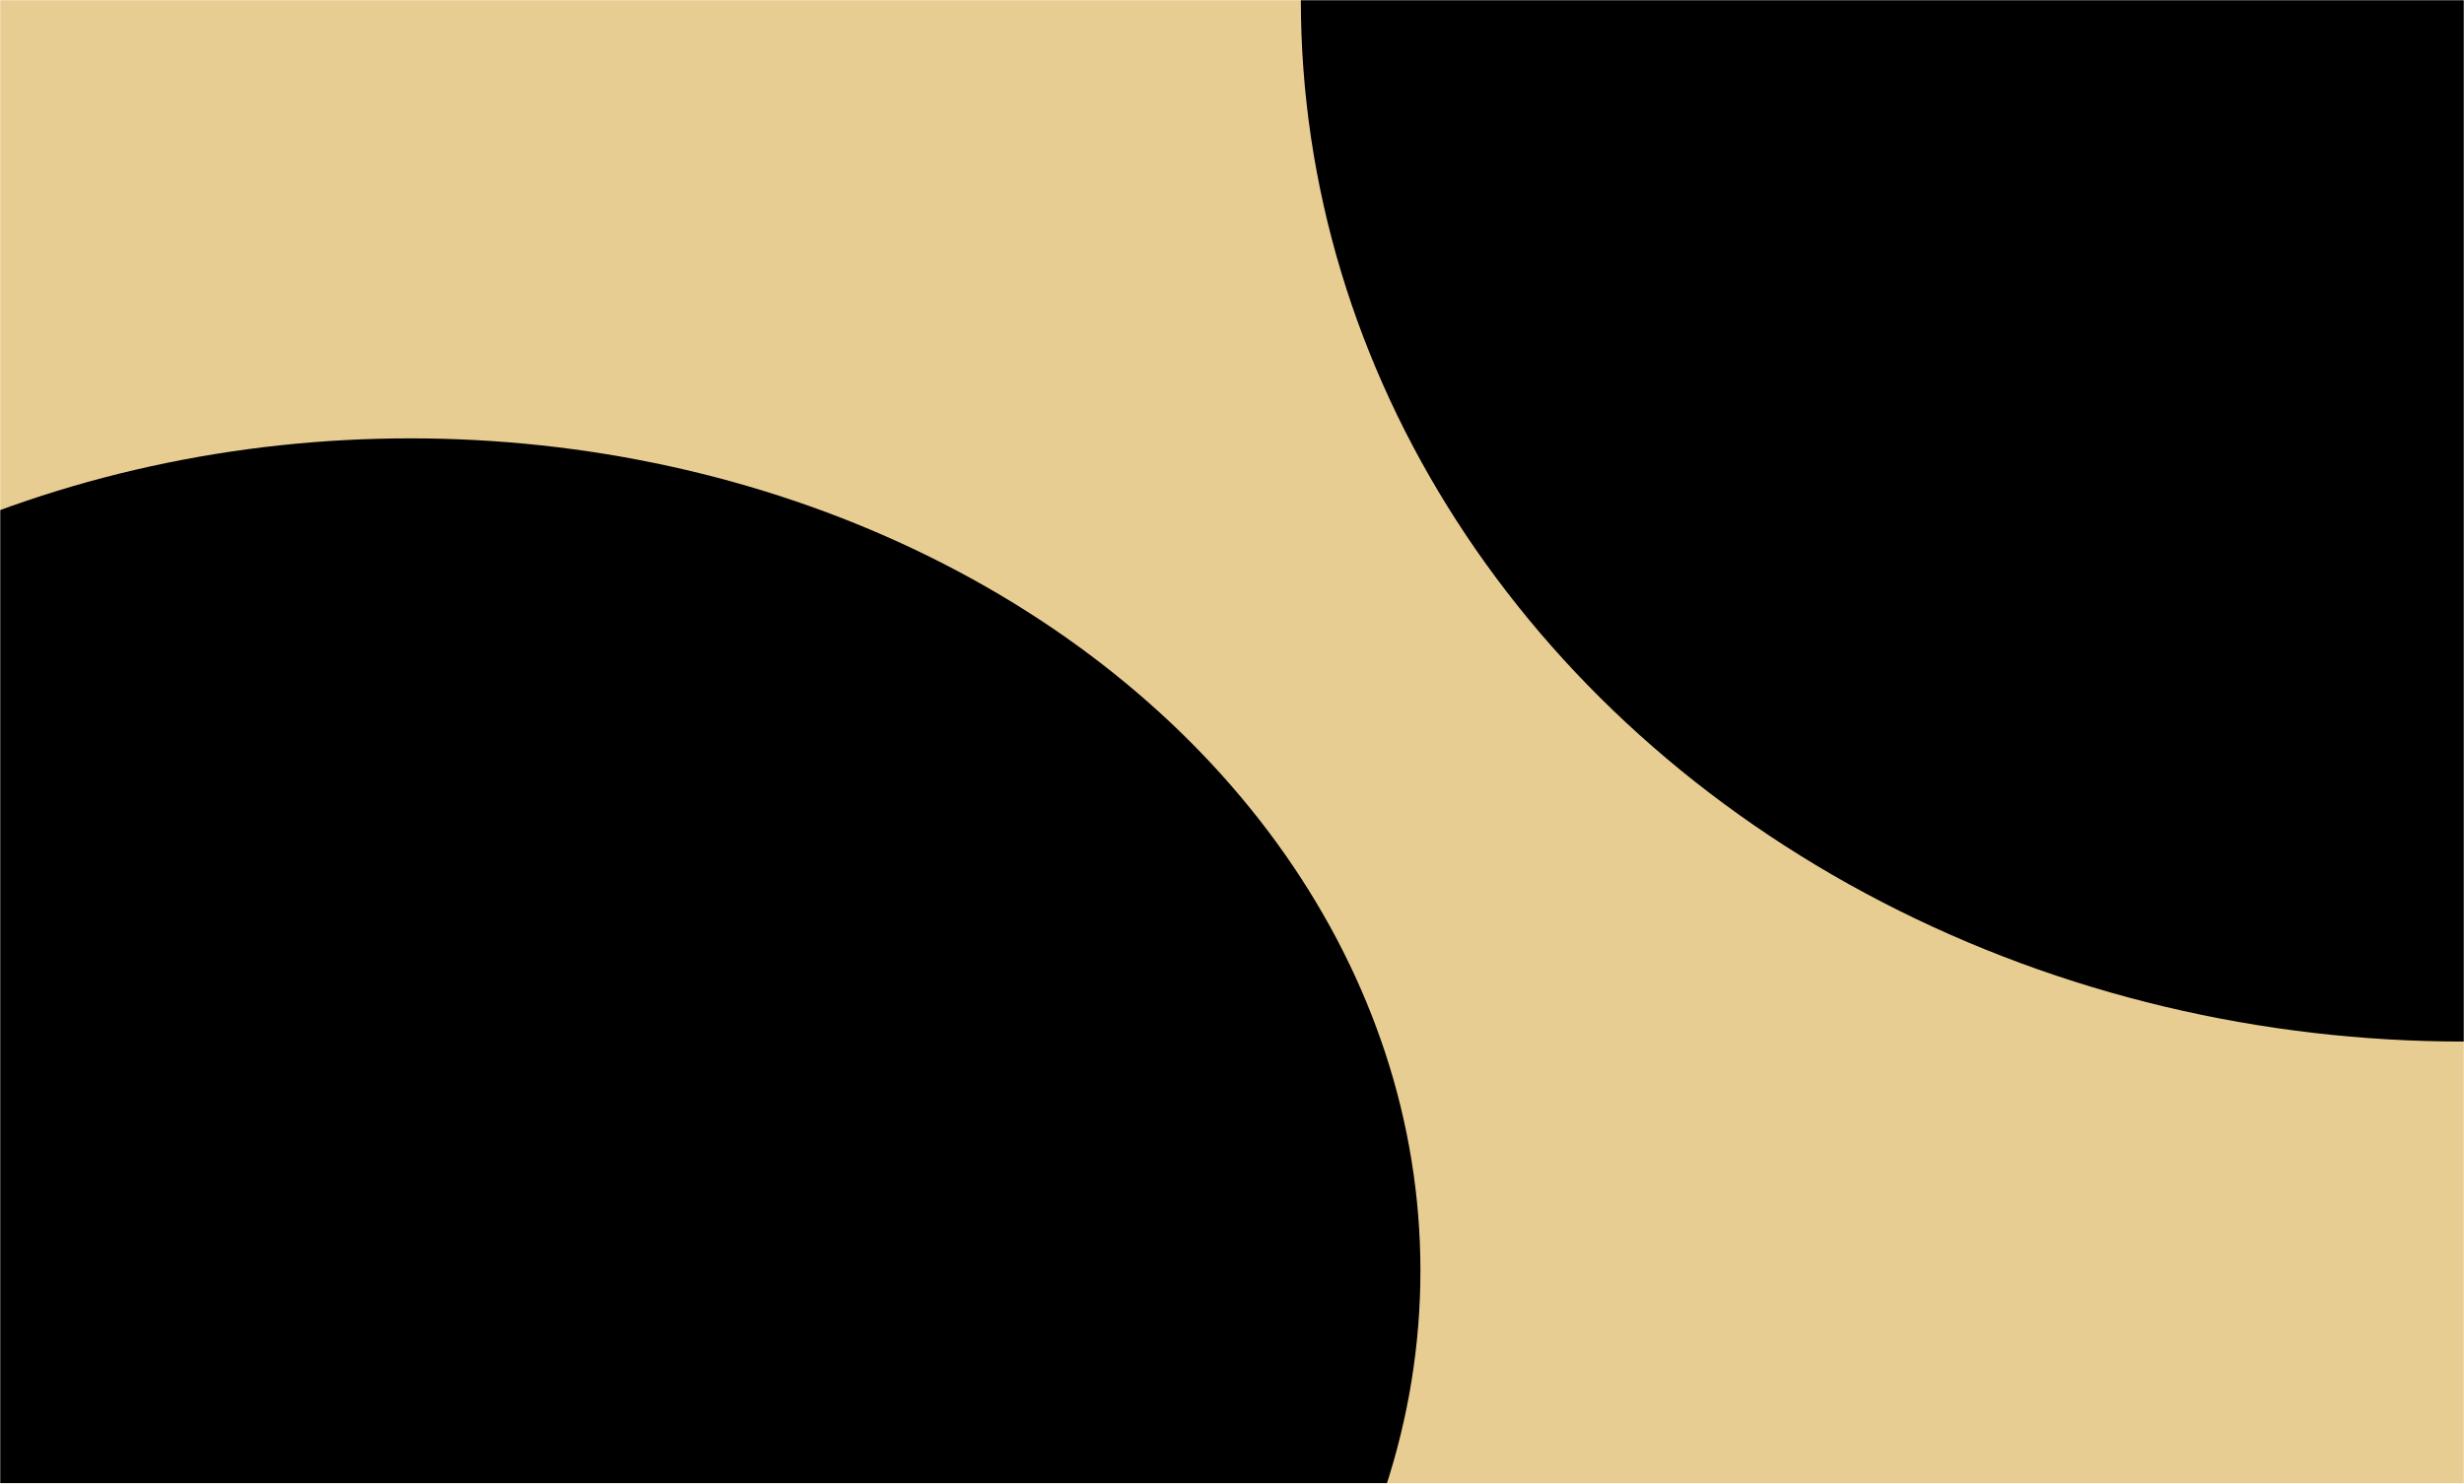 <svg width="1360" height="819" viewBox="0 0 1360 819" fill="none" xmlns="http://www.w3.org/2000/svg">
<mask id="mask0_471_85" style="mask-type:alpha" maskUnits="userSpaceOnUse" x="0" y="0" width="1360" height="819">
<rect width="1360" height="819" fill="#5C5345"/>
</mask>
<g mask="url(#mask0_471_85)">
<rect width="1360" height="819" fill="#E8CD93"/>
<g style="mix-blend-mode:soft-light" filter="url(#filter0_f_471_85)">
<ellipse cx="226.5" cy="701.5" rx="557.5" ry="459.5" fill="black"/>
</g>
<g style="mix-blend-mode:soft-light" filter="url(#filter1_f_471_85)">
<ellipse cx="1359.5" rx="641.5" ry="575" fill="black"/>
</g>
</g>
<defs>
<filter id="filter0_f_471_85" x="-631" y="-58" width="1715" height="1519" filterUnits="userSpaceOnUse" color-interpolation-filters="sRGB">
<feFlood flood-opacity="0" result="BackgroundImageFix"/>
<feBlend mode="normal" in="SourceGraphic" in2="BackgroundImageFix" result="shape"/>
<feGaussianBlur stdDeviation="150" result="effect1_foregroundBlur_471_85"/>
</filter>
<filter id="filter1_f_471_85" x="418" y="-875" width="1883" height="1750" filterUnits="userSpaceOnUse" color-interpolation-filters="sRGB">
<feFlood flood-opacity="0" result="BackgroundImageFix"/>
<feBlend mode="normal" in="SourceGraphic" in2="BackgroundImageFix" result="shape"/>
<feGaussianBlur stdDeviation="150" result="effect1_foregroundBlur_471_85"/>
</filter>
</defs>
</svg>
